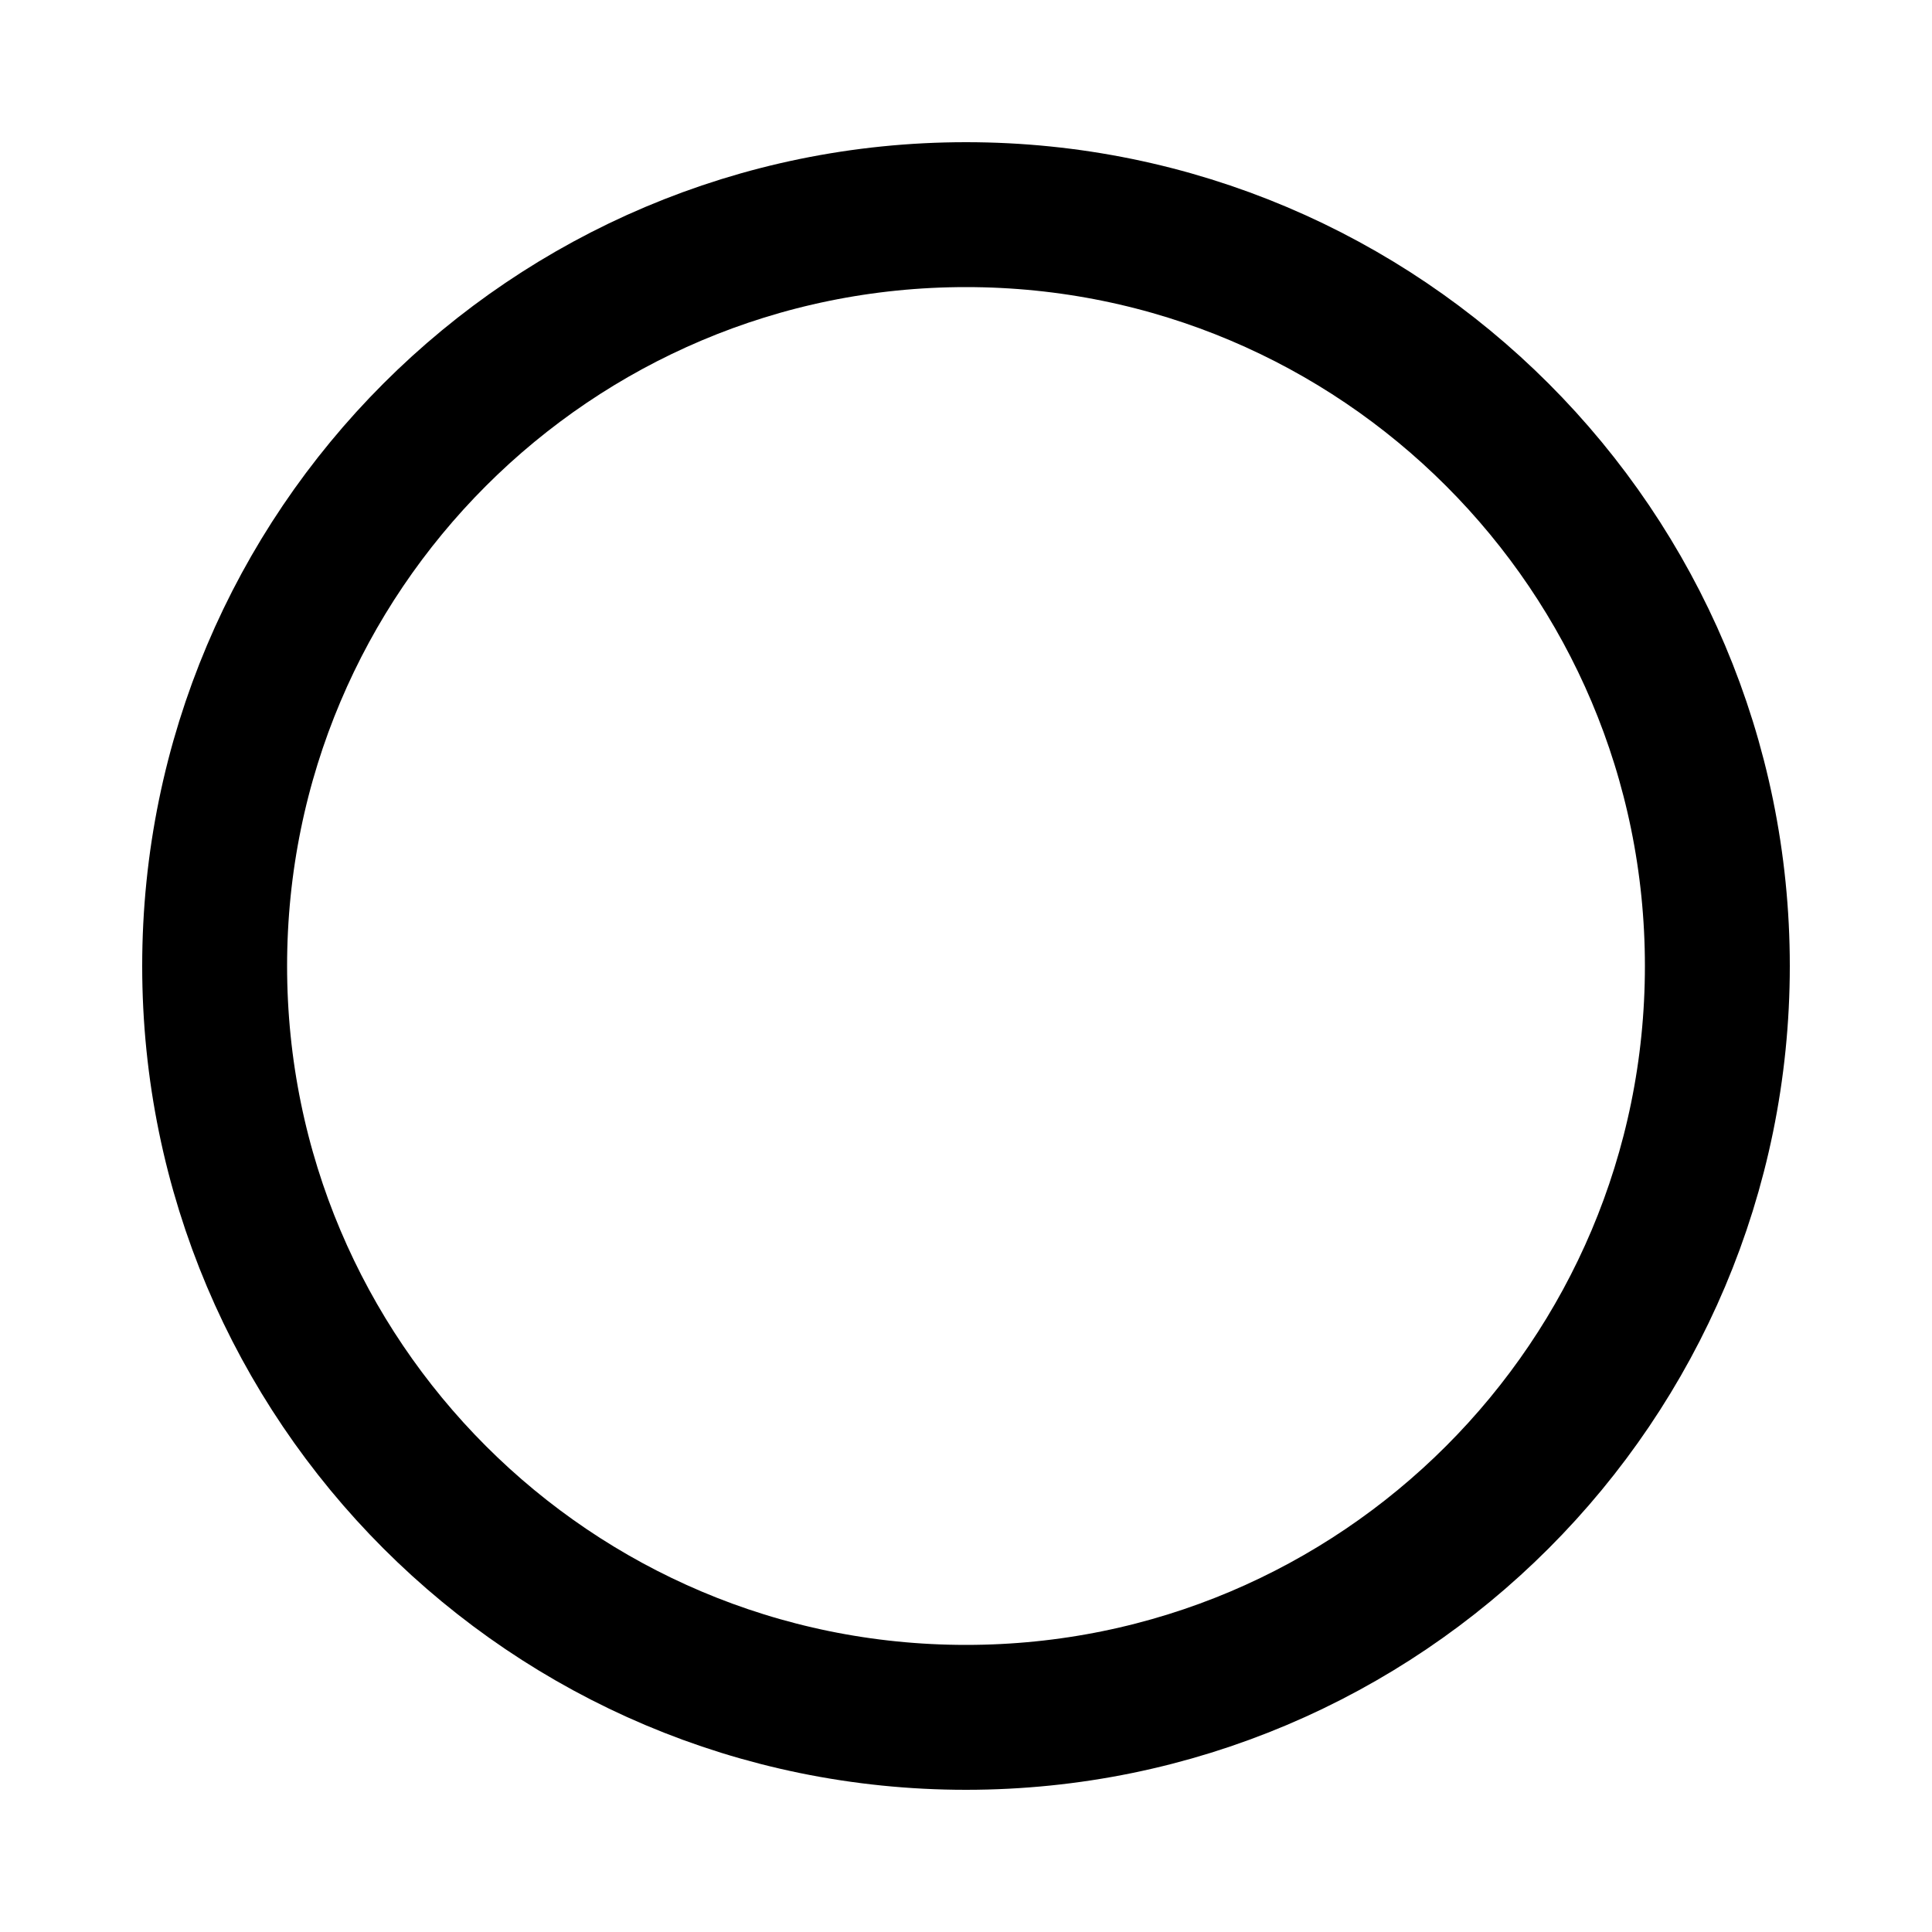 <svg viewBox="0 0 20 20" fill="none" xmlns="http://www.w3.org/2000/svg">
<path d="M10 17.778C14.296 17.778 17.778 14.296 17.778 10C17.778 5.704 14.296 2.222 10 2.222C5.704 2.222 2.222 5.704 2.222 10C2.222 14.296 5.704 17.778 10 17.778Z" stroke="currentColor" stroke-width="1.5" stroke-linecap="round" stroke-linejoin="round"/>
</svg>
